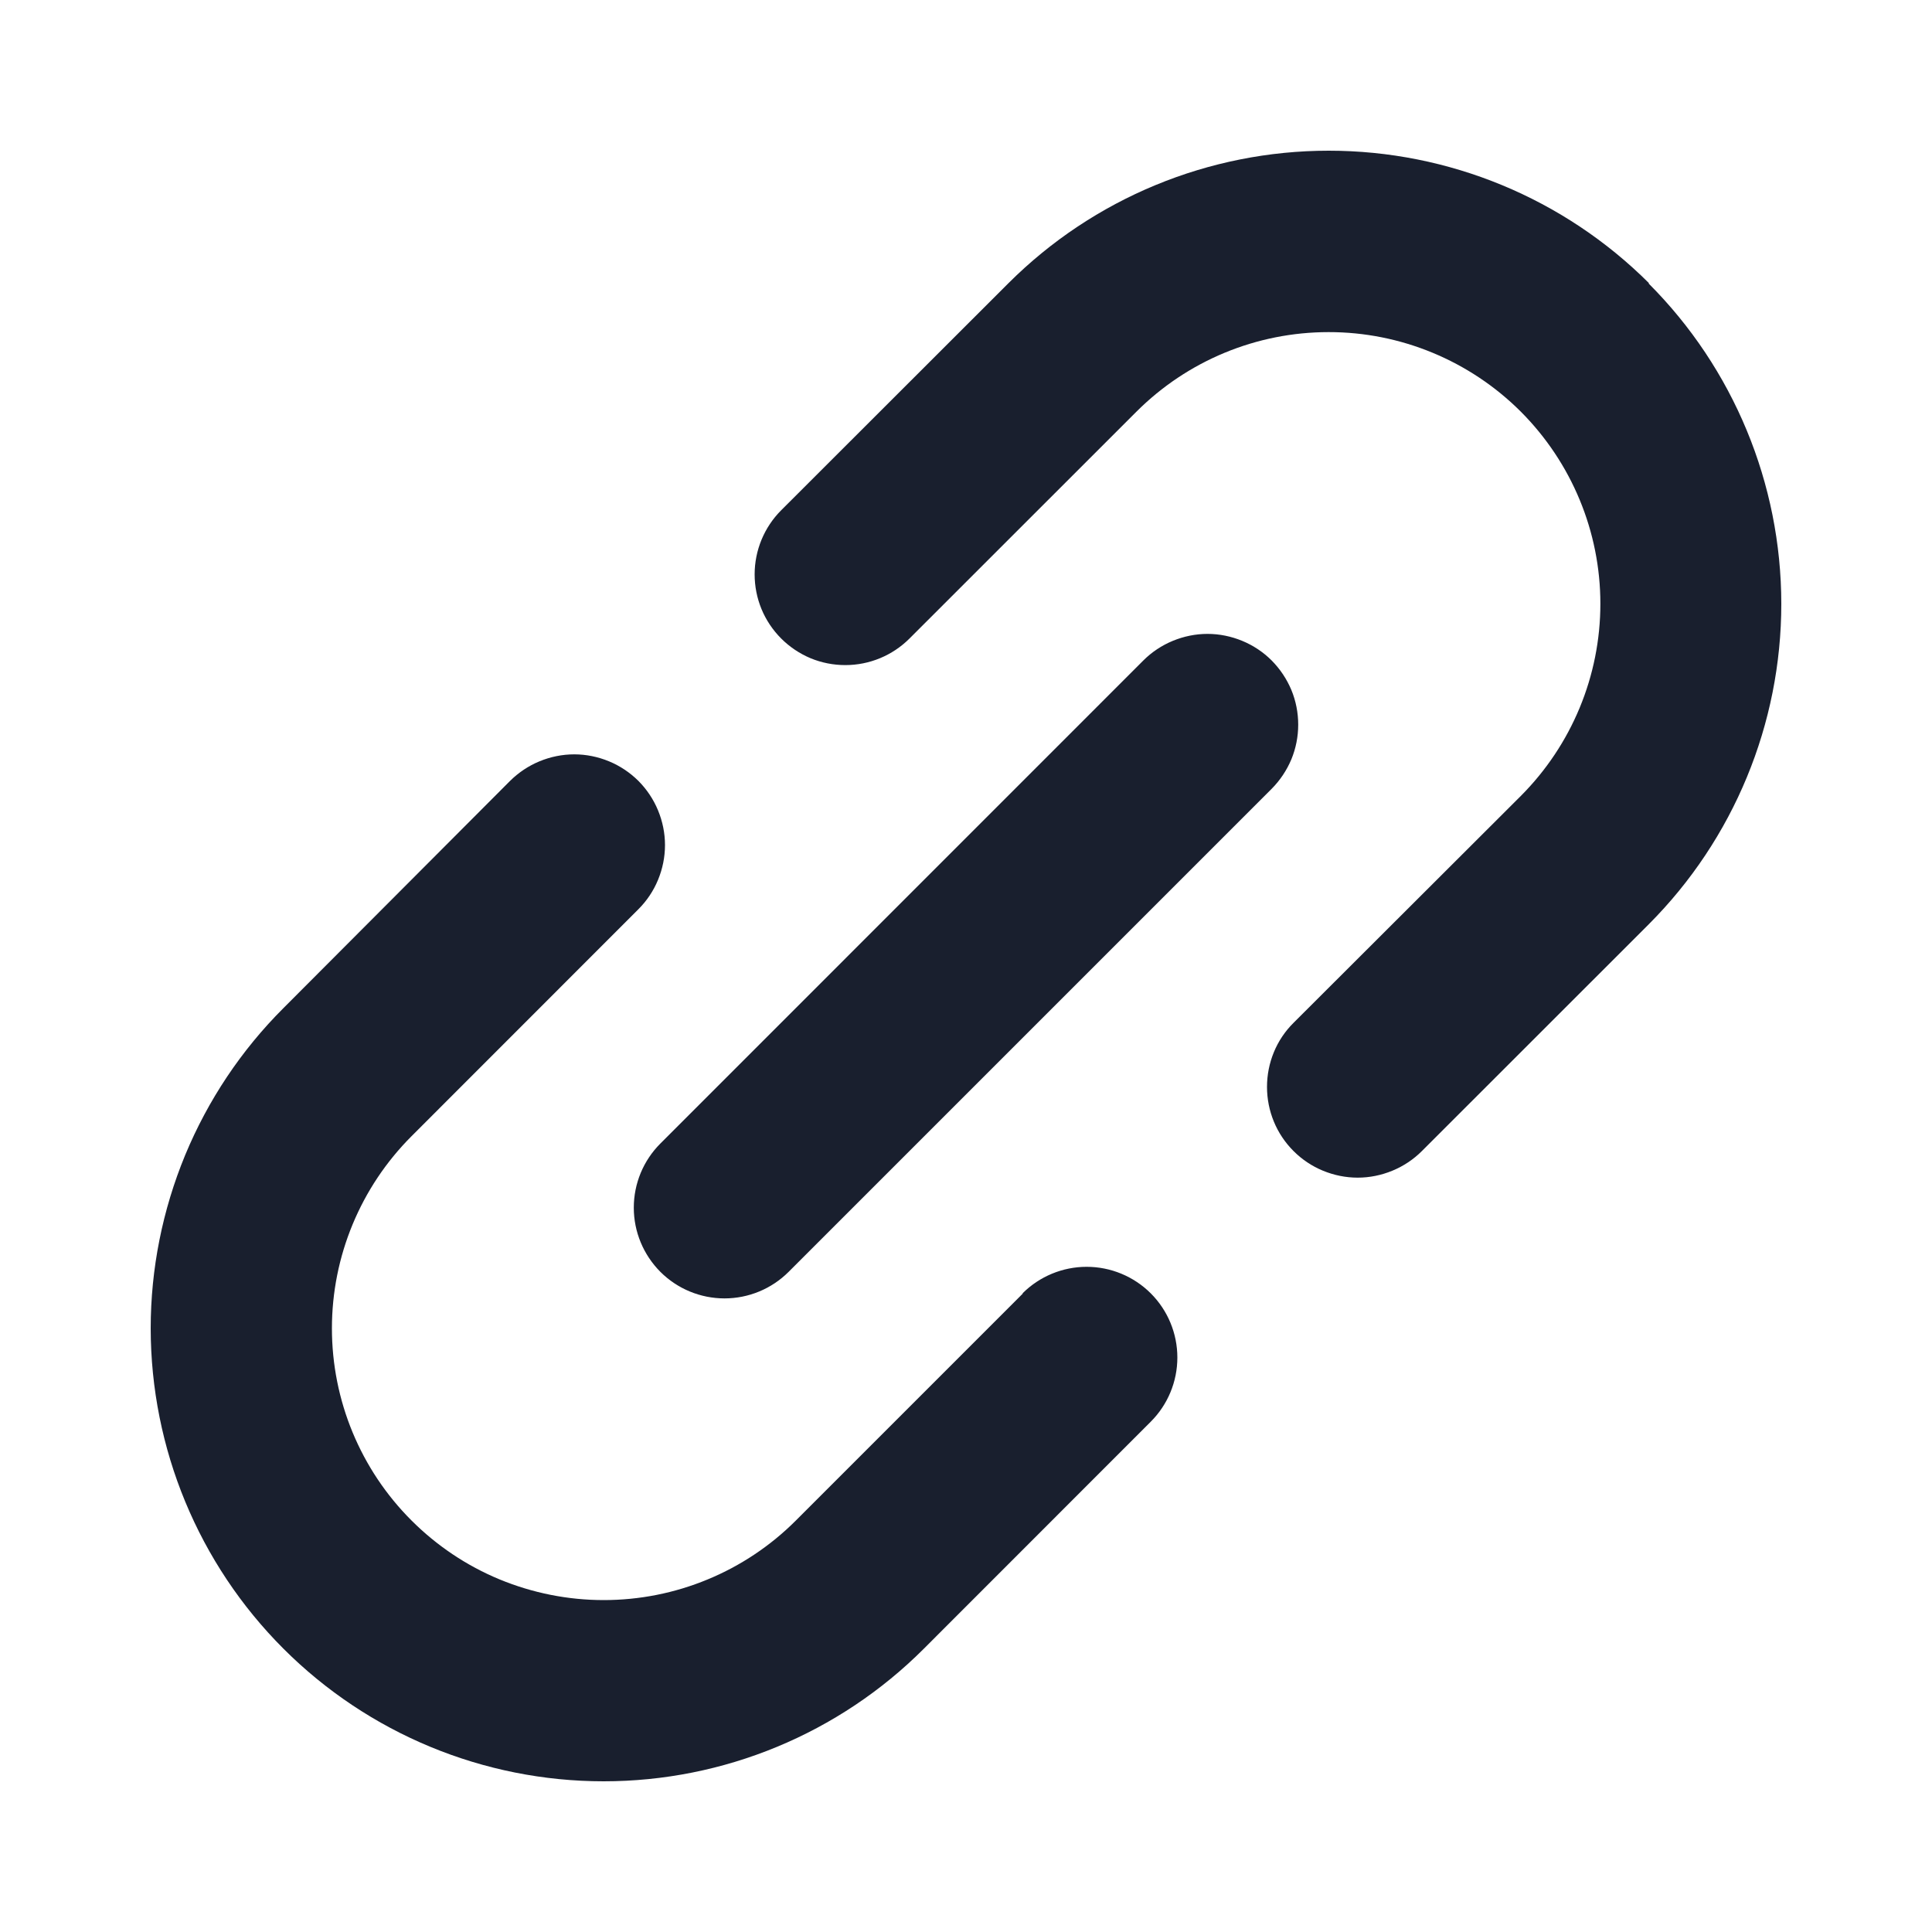 <svg width="20" height="20" viewBox="0 0 20 20" fill="none" xmlns="http://www.w3.org/2000/svg">
<path d="M6.836 11.838L11.836 6.837C11.923 6.75 12.027 6.681 12.141 6.634C12.255 6.587 12.377 6.562 12.5 6.562C12.623 6.562 12.745 6.587 12.859 6.634C12.973 6.681 13.077 6.75 13.164 6.837C13.251 6.925 13.32 7.028 13.368 7.142C13.415 7.256 13.439 7.378 13.439 7.502C13.439 7.625 13.415 7.747 13.368 7.861C13.32 7.975 13.251 8.078 13.164 8.166L8.164 13.166C7.988 13.342 7.749 13.441 7.5 13.441C7.251 13.441 7.012 13.342 6.836 13.166C6.66 12.989 6.561 12.751 6.561 12.502C6.561 12.252 6.66 12.014 6.836 11.838ZM17.07 2.931C16.19 2.053 14.998 1.56 13.755 1.56C12.512 1.56 11.32 2.053 10.44 2.931L8.087 5.282C7.911 5.458 7.812 5.697 7.812 5.946C7.812 6.069 7.836 6.191 7.883 6.305C7.93 6.419 8 6.523 8.087 6.61C8.174 6.697 8.277 6.766 8.391 6.814C8.505 6.861 8.627 6.885 8.751 6.885C9 6.885 9.239 6.786 9.415 6.61L11.764 4.262C12.292 3.734 13.007 3.438 13.753 3.438C14.499 3.437 15.215 3.734 15.743 4.261C16.27 4.789 16.567 5.504 16.567 6.25C16.567 6.997 16.27 7.712 15.743 8.24L13.391 10.588C13.303 10.675 13.234 10.778 13.187 10.892C13.14 11.006 13.116 11.128 13.116 11.252C13.116 11.375 13.14 11.497 13.187 11.611C13.234 11.725 13.303 11.828 13.391 11.916C13.478 12.003 13.581 12.072 13.695 12.119C13.809 12.166 13.931 12.191 14.055 12.191C14.178 12.191 14.3 12.166 14.414 12.119C14.528 12.072 14.632 12.003 14.719 11.916L17.069 9.567C17.947 8.687 18.44 7.494 18.44 6.25C18.439 5.006 17.945 3.813 17.066 2.934L17.07 2.931ZM10.588 13.391L8.238 15.741C7.977 16.002 7.667 16.209 7.326 16.35C6.984 16.492 6.618 16.564 6.249 16.564C5.88 16.564 5.514 16.491 5.172 16.35C4.831 16.209 4.521 16.001 4.26 15.74C3.732 15.213 3.436 14.497 3.436 13.751C3.436 13.005 3.733 12.289 4.26 11.762L6.609 9.412C6.696 9.325 6.765 9.222 6.812 9.108C6.859 8.994 6.884 8.872 6.884 8.748C6.884 8.625 6.859 8.503 6.812 8.389C6.765 8.275 6.696 8.172 6.609 8.084C6.521 7.997 6.418 7.928 6.304 7.881C6.19 7.834 6.068 7.809 5.945 7.809C5.821 7.809 5.699 7.834 5.585 7.881C5.471 7.928 5.368 7.997 5.28 8.084L2.934 10.436C2.498 10.871 2.153 11.388 1.917 11.957C1.682 12.526 1.56 13.136 1.56 13.751C1.561 14.995 2.055 16.188 2.934 17.067C3.813 17.946 5.006 18.44 6.249 18.44C7.493 18.44 8.686 17.946 9.565 17.066L11.913 14.717C12.089 14.541 12.188 14.302 12.188 14.053C12.188 13.804 12.089 13.565 11.913 13.389C11.737 13.213 11.498 13.114 11.249 13.114C11 13.114 10.761 13.213 10.585 13.389L10.588 13.391Z" fill="#191F2E"/>
</svg>
